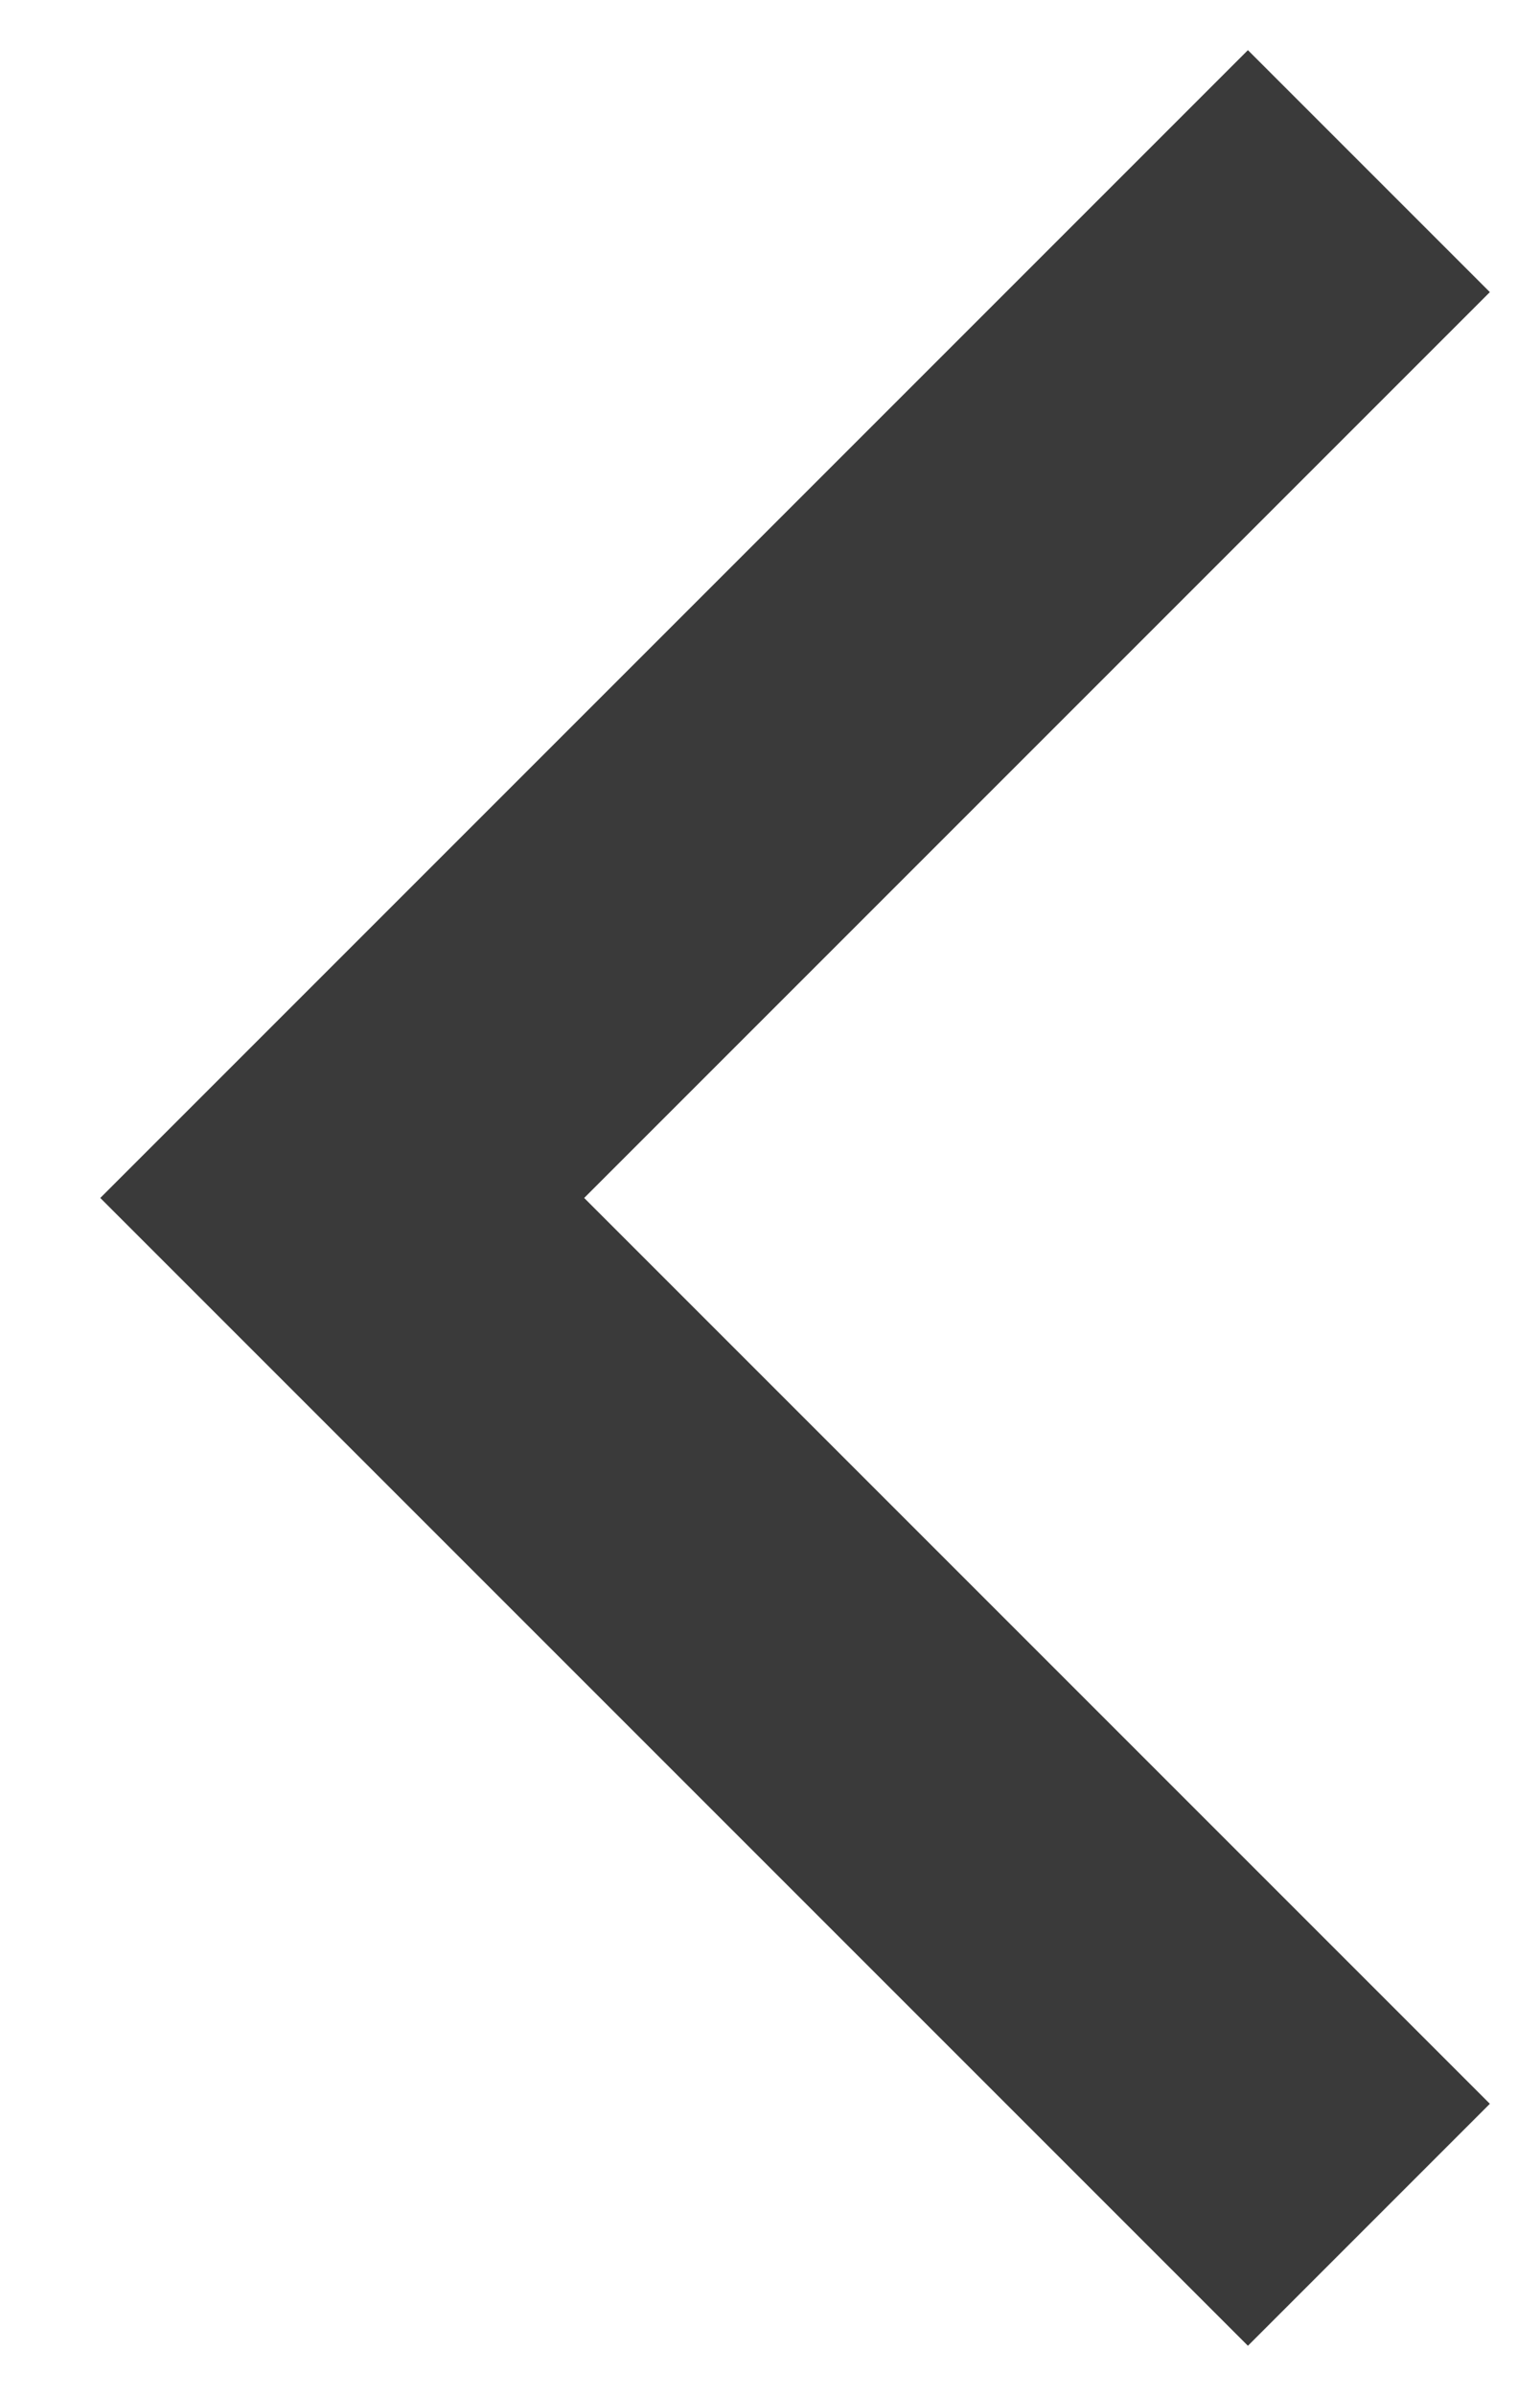 <svg width="9" height="14" viewBox="0 0 9 14" fill="none" xmlns="http://www.w3.org/2000/svg">
<path d="M2 7L1.293 7.707L0.586 7L1.293 6.293L2 7ZM7.293 13.707L1.293 7.707L2.707 6.293L8.707 12.293L7.293 13.707ZM1.293 6.293L7.293 0.293L8.707 1.707L2.707 7.707L1.293 6.293Z" fill="#3A3A3A"/>
</svg>
